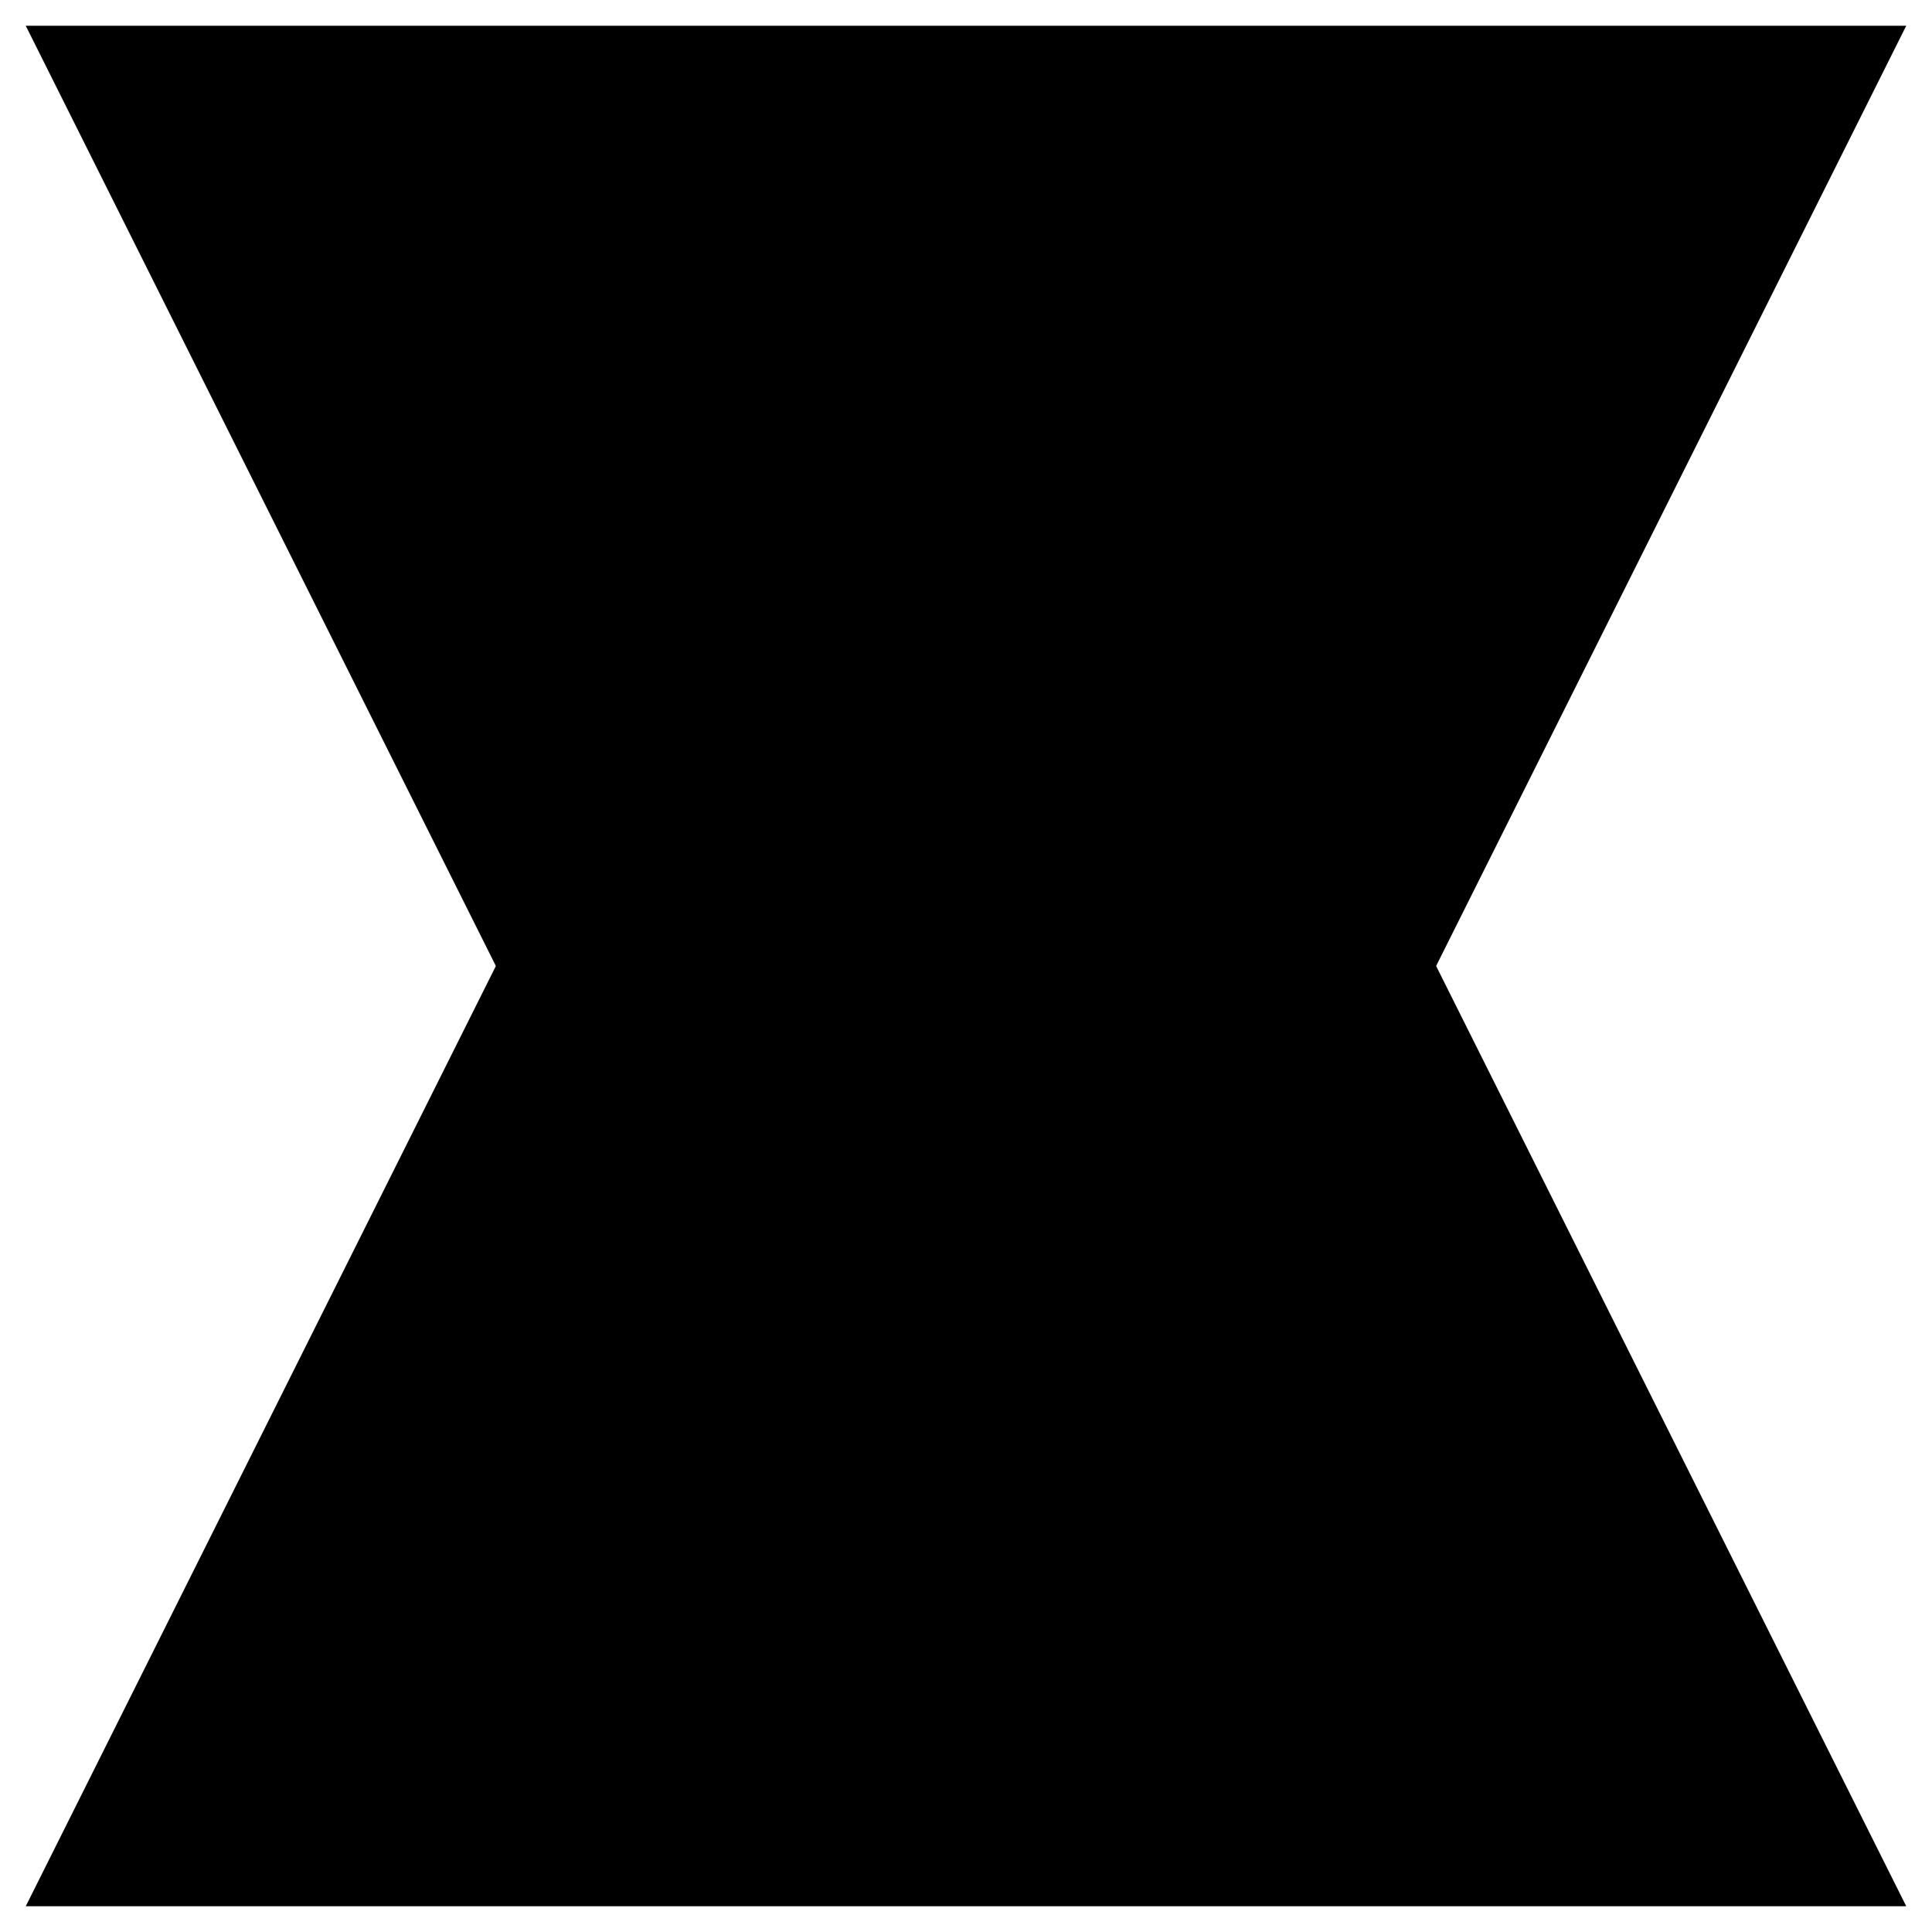 <svg xmlns="http://www.w3.org/2000/svg" fill-rule="evenodd" stroke-linejoin="round" stroke-miterlimit="2" clip-rule="evenodd" viewBox="0 0 75 75"><path d="M37.5 74L1 1h73L37.5 74z"/><path d="M37.5 1L74 74H1L37.5 1z"/></svg>